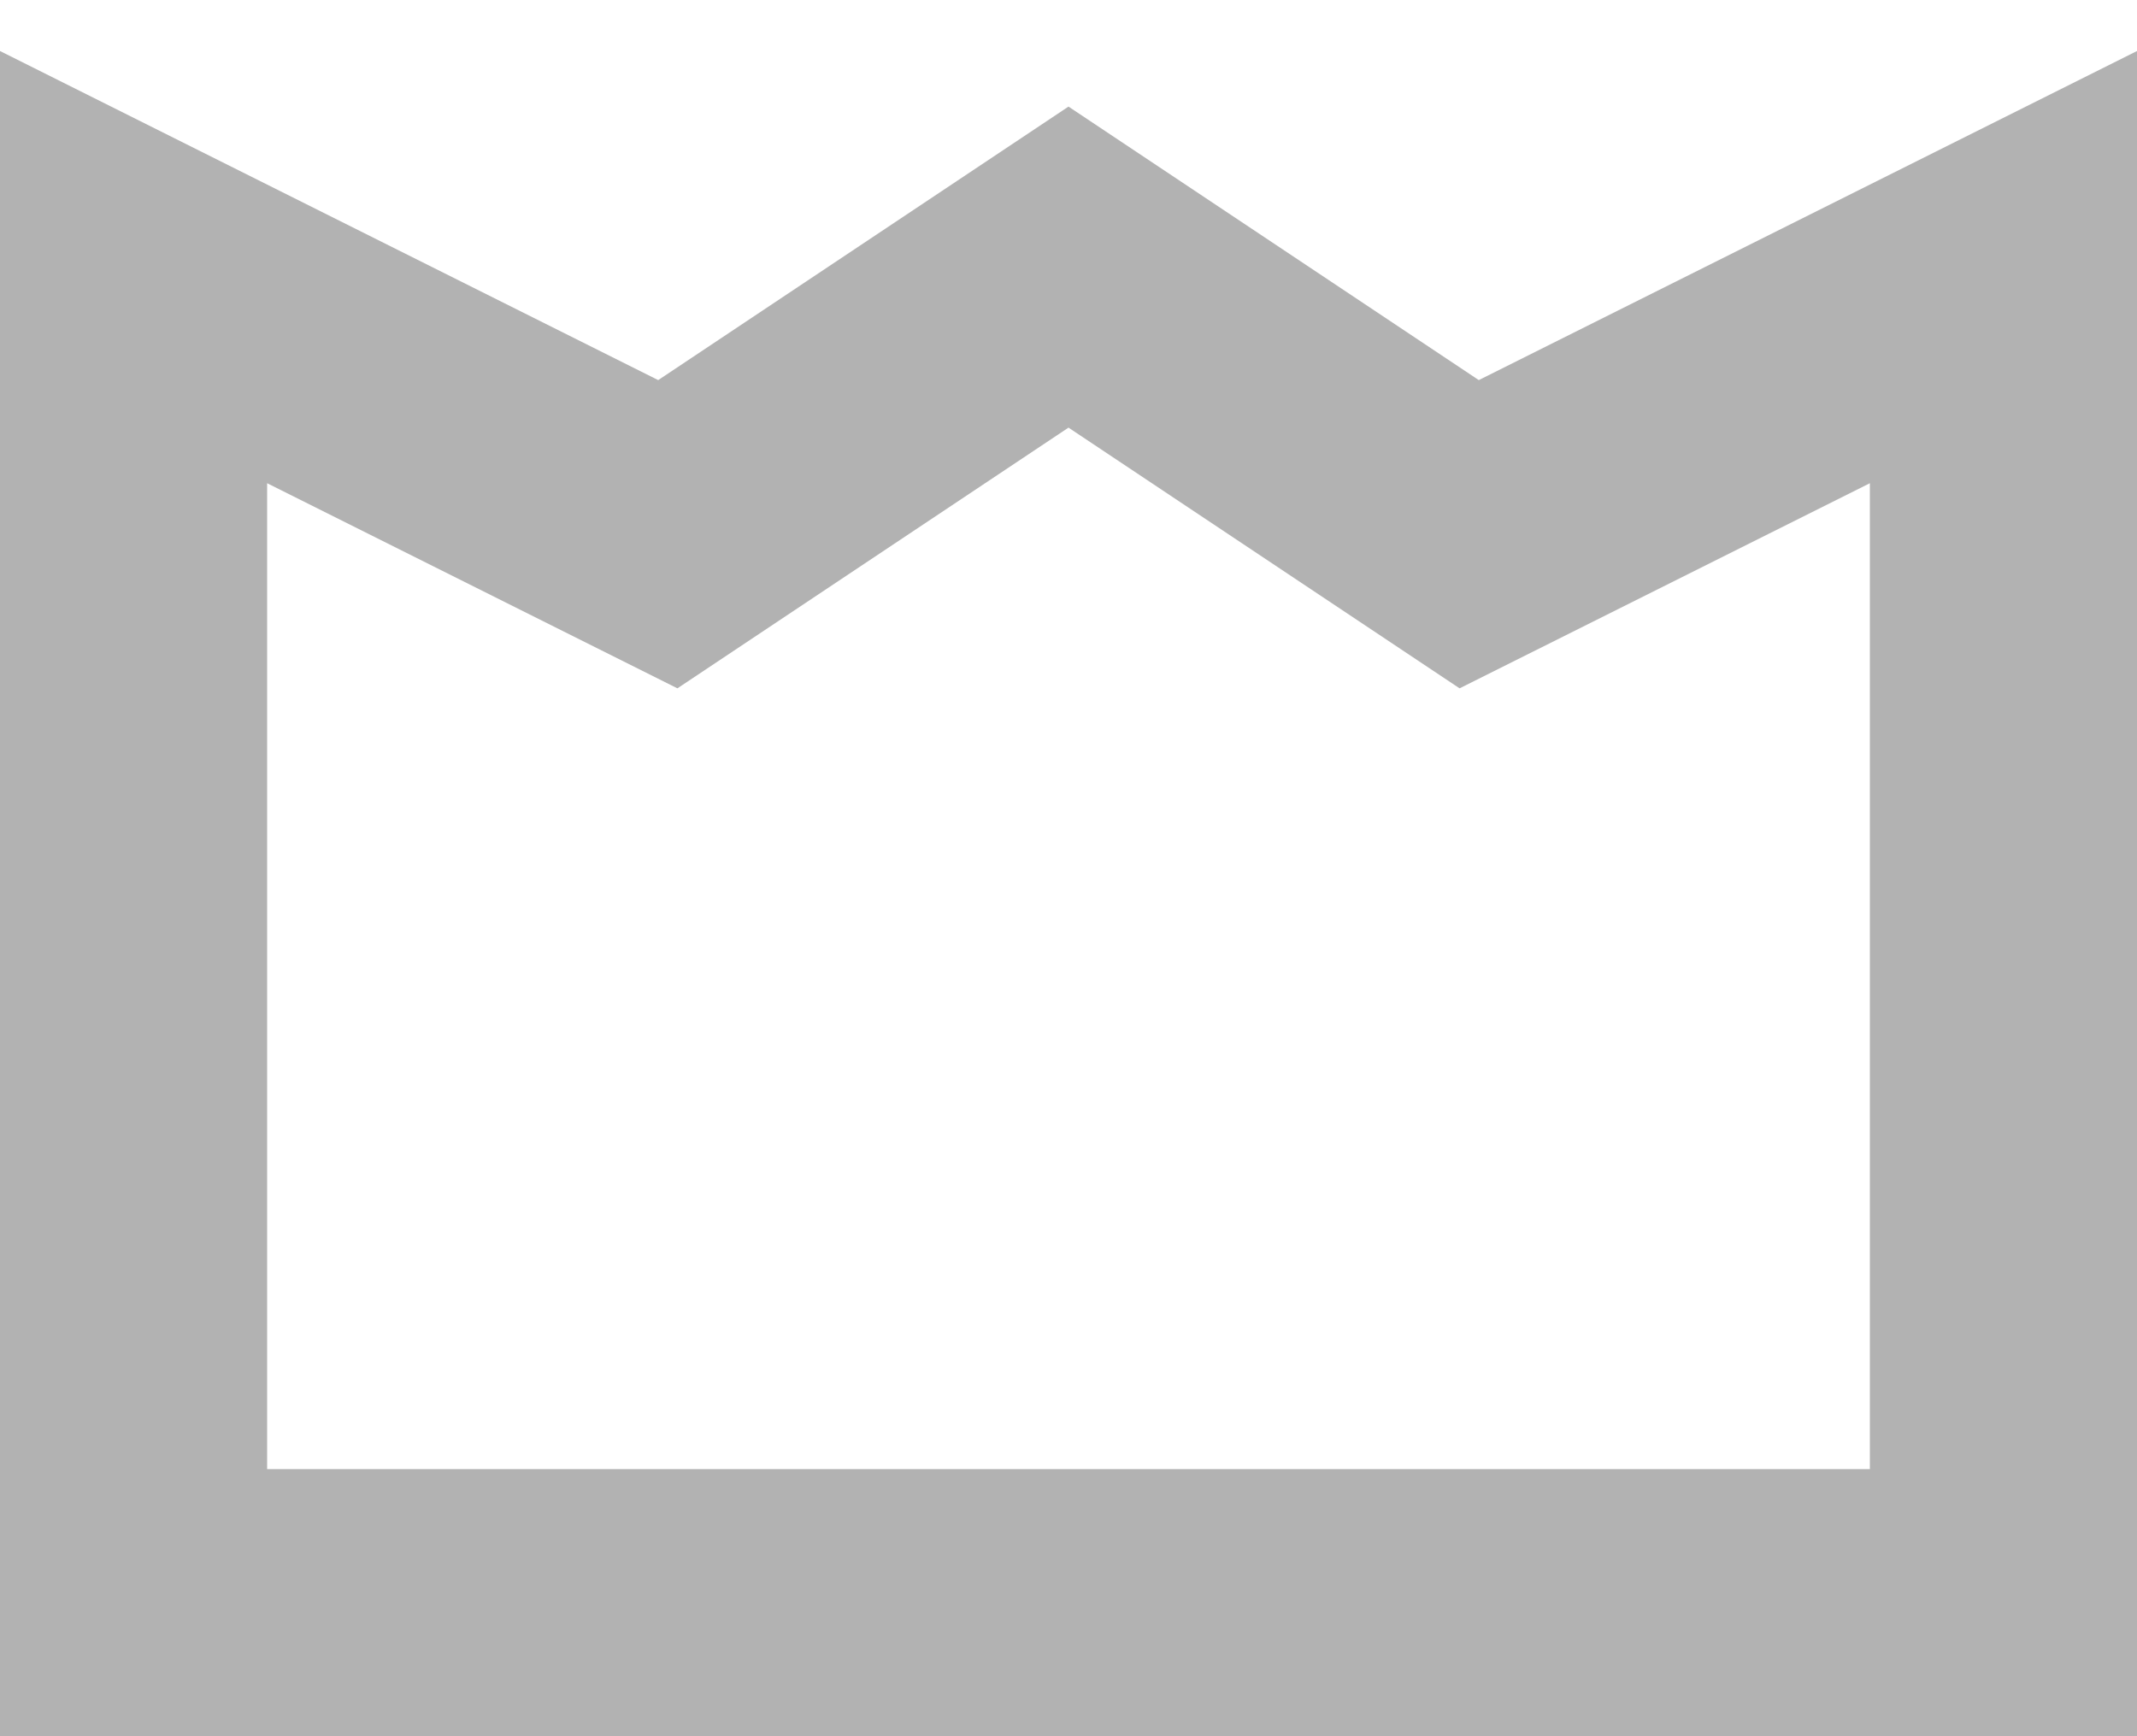 <svg width="16" height="13" viewBox="0 0 16 13" fill="none" xmlns="http://www.w3.org/2000/svg">
    <path d="M0 0V10H14V0L10 2L7 0L4 2L0 0Z" transform="translate(1 2)" stroke="#B2B2B2" stroke-width="2"/>
</svg>
